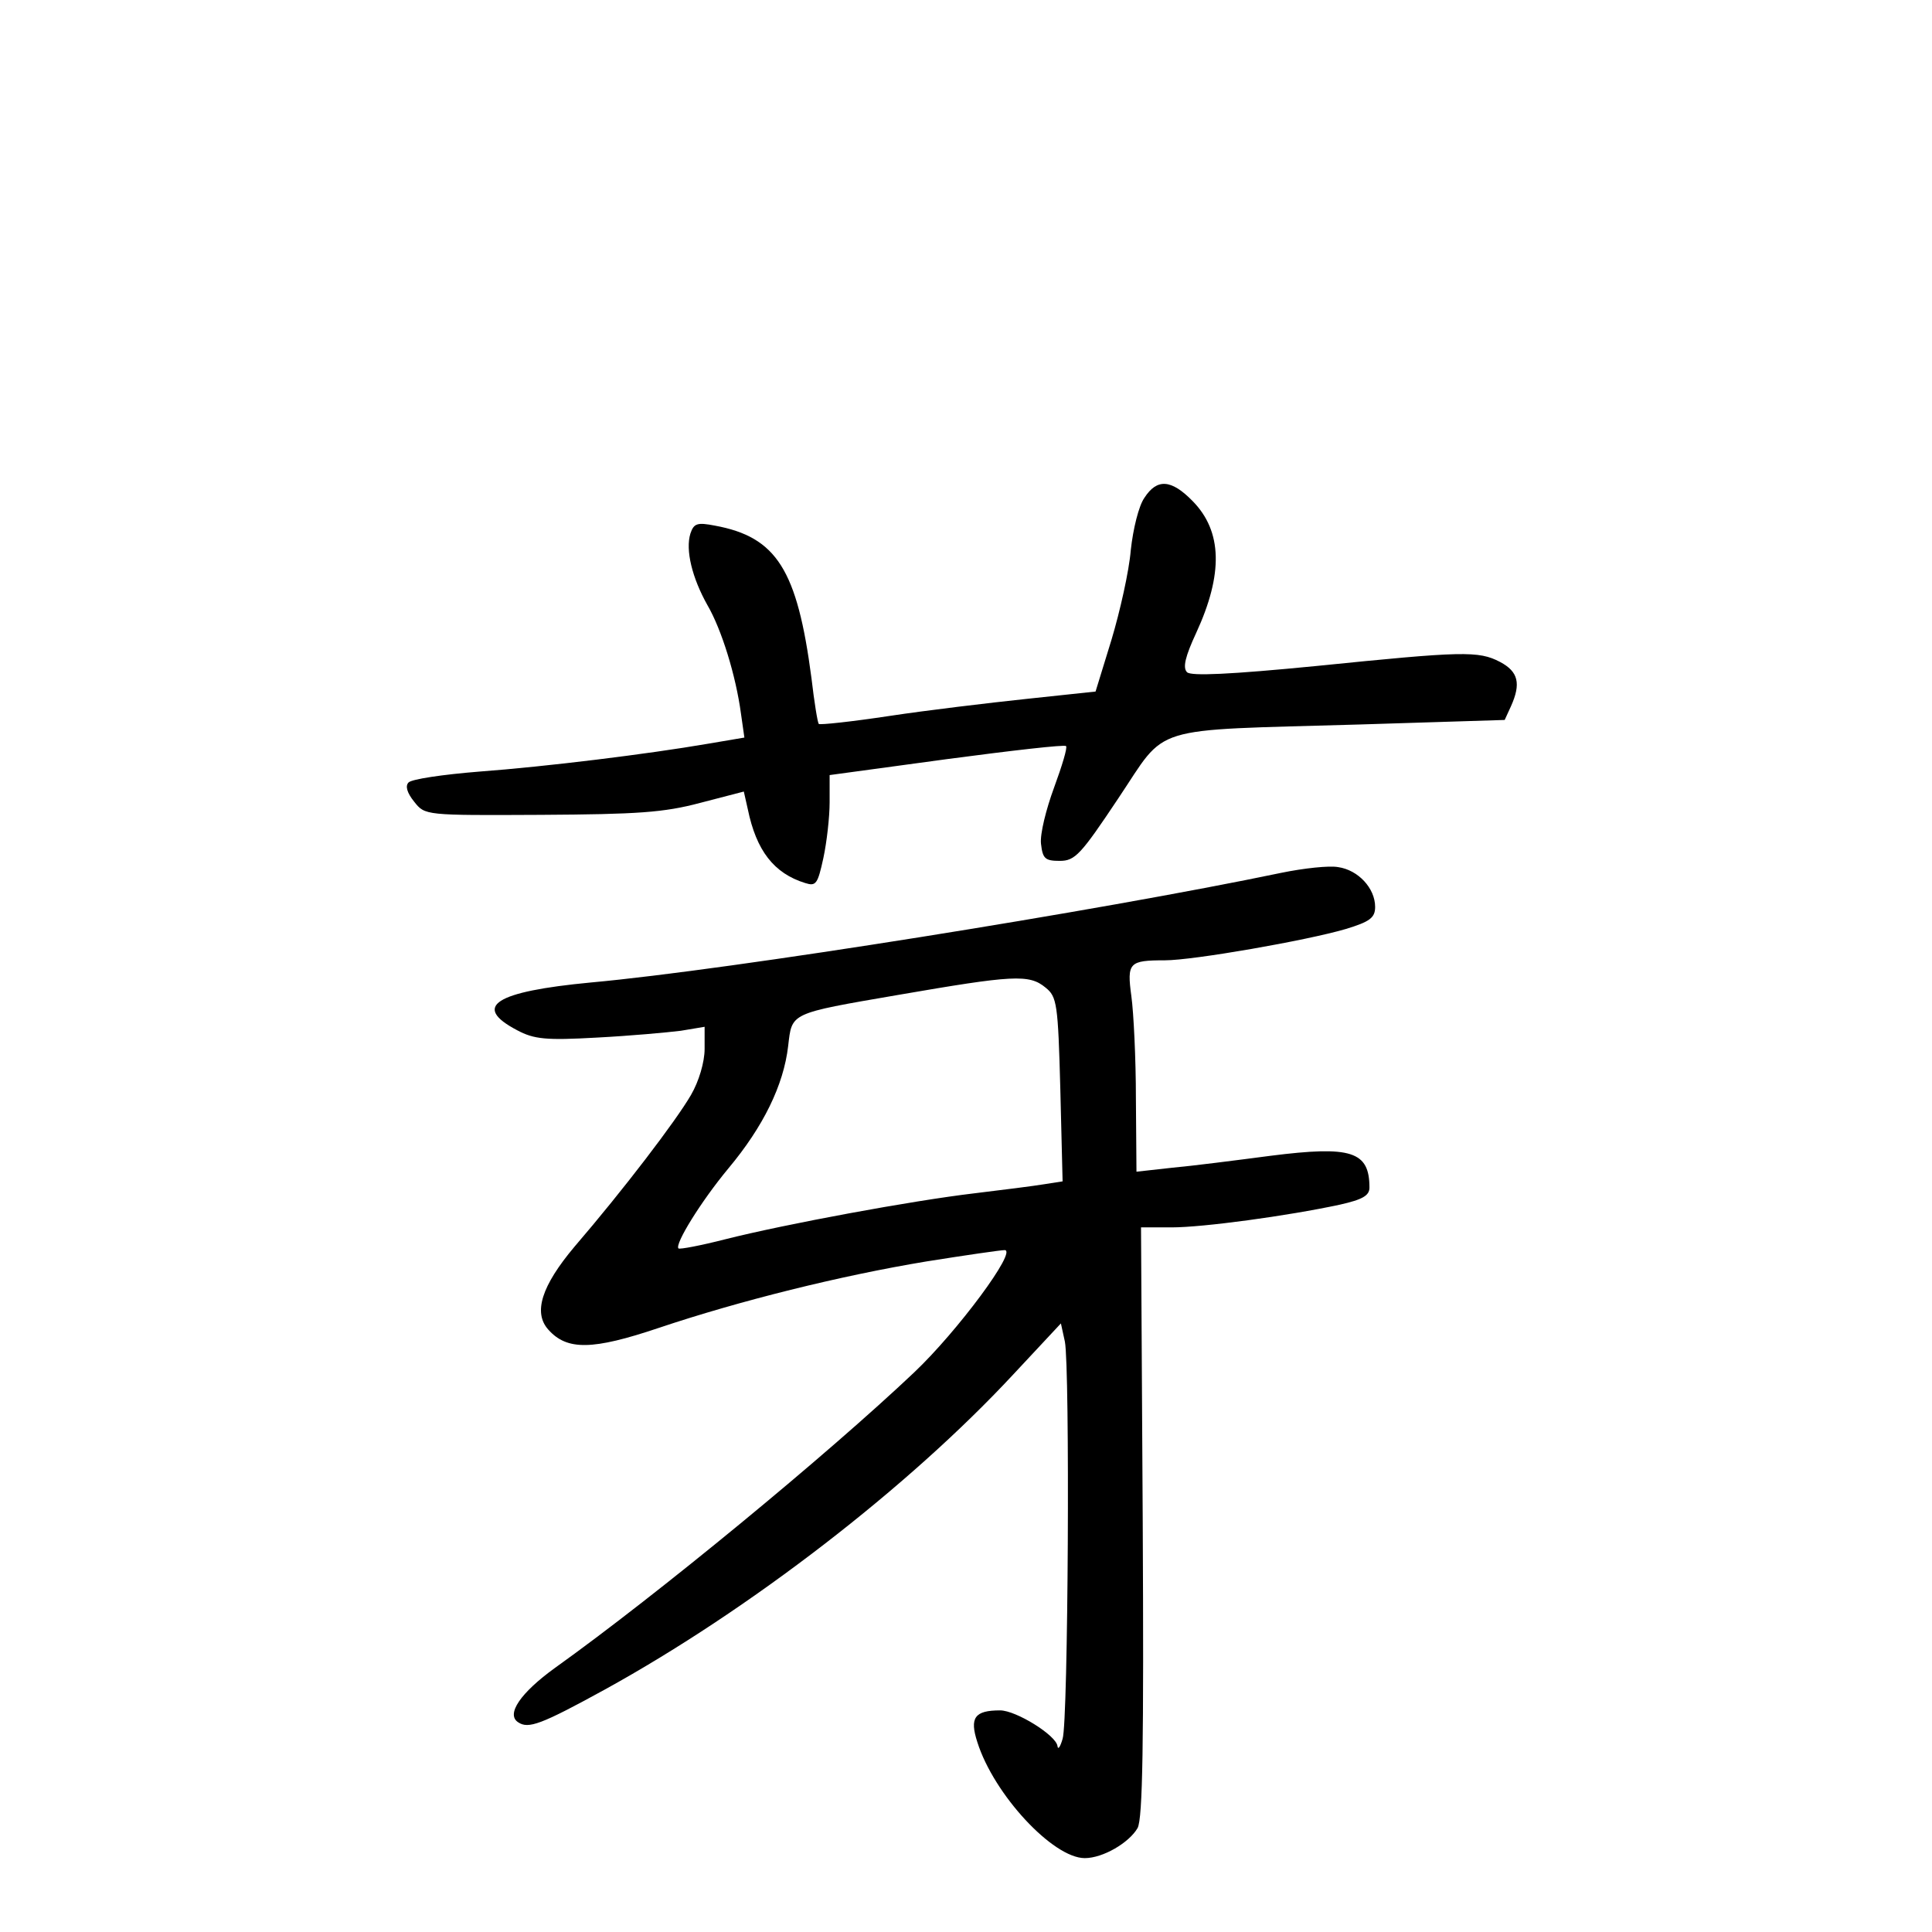 <?xml version="1.0" standalone="no"?>
<!DOCTYPE svg PUBLIC "-//W3C//DTD SVG 20010904//EN"
 "http://www.w3.org/TR/2001/REC-SVG-20010904/DTD/svg10.dtd">
<svg version="1.0" xmlns="http://www.w3.org/2000/svg"
 width="340pt" height="340pt" viewBox="0 0 340 340"
 preserveAspectRatio="xMidYMid meet">
<g transform="translate(0,340) scale(0.1,-0.1)"
fill="#000000" stroke="none">
<path d="M2014 2524 c-10 -14 -20 -55 -24 -92 -3 -37 -19 -108 -34 -158 l-28
-91 -122 -13 c-66 -7 -175 -20 -241 -30 -66 -10 -122 -16 -124 -14 -2 1 -8 38
-13 81 -25 190 -61 248 -170 268 -31 6 -37 4 -43 -14 -9 -29 3 -78 30 -126 25
-43 50 -124 59 -191 l6 -42 -65 -11 c-105 -18 -282 -40 -403 -49 -62 -5 -117
-13 -123 -19 -6 -6 -3 -18 10 -34 19 -24 19 -24 223 -23 170 1 216 4 280 21
l77 20 7 -31 c15 -73 46 -113 101 -130 19 -6 22 -2 32 44 6 28 11 72 11 98 l0
48 206 28 c113 15 208 26 210 23 3 -2 -7 -35 -21 -73 -14 -38 -25 -82 -23 -99
3 -26 7 -30 33 -30 27 0 37 11 103 110 88 131 48 119 424 130 l256 8 11 24
c18 40 13 61 -19 78 -38 20 -66 19 -323 -7 -153 -15 -221 -18 -228 -11 -8 8
-3 28 16 69 48 104 46 179 -6 232 -38 39 -63 40 -85 6z"/>
<path d="M2255 1864 c-321 -67 -972 -171 -1215 -193 -169 -16 -210 -42 -130
-84 30 -16 51 -18 140 -13 58 3 124 9 148 12 l42 7 0 -39 c0 -23 -10 -57 -24
-81 -26 -45 -119 -167 -205 -267 -58 -69 -73 -116 -46 -146 33 -37 78 -36 194
3 143 48 320 92 471 117 69 11 131 20 138 20 23 0 -83 -143 -159 -215 -153
-145 -453 -392 -632 -520 -61 -44 -87 -82 -65 -96 18 -12 40 -4 153 58 254
140 533 355 718 554 l84 90 7 -32 c9 -45 6 -669 -4 -699 -4 -14 -8 -20 -9 -13
-2 19 -73 63 -101 63 -45 0 -54 -13 -40 -56 29 -92 133 -204 189 -204 32 0 78
27 93 53 9 17 11 148 9 540 l-3 517 54 0 c55 0 203 20 296 40 40 9 52 16 52
30 0 64 -32 74 -174 56 -61 -8 -139 -18 -173 -21 l-63 -7 -1 129 c0 70 -4 151
-8 180 -8 59 -4 63 59 63 50 0 250 35 318 55 43 13 52 20 52 39 0 33 -30 65
-65 70 -16 3 -61 -2 -100 -10z m-415 -202 c20 -16 22 -28 26 -179 l4 -162 -32
-5 c-18 -3 -73 -10 -123 -16 -110 -13 -332 -54 -439 -81 -43 -11 -80 -18 -82
-16 -7 7 39 82 88 141 61 73 97 146 105 215 7 59 1 57 193 90 203 35 231 37
260 13z"/>
</g>
</svg>

